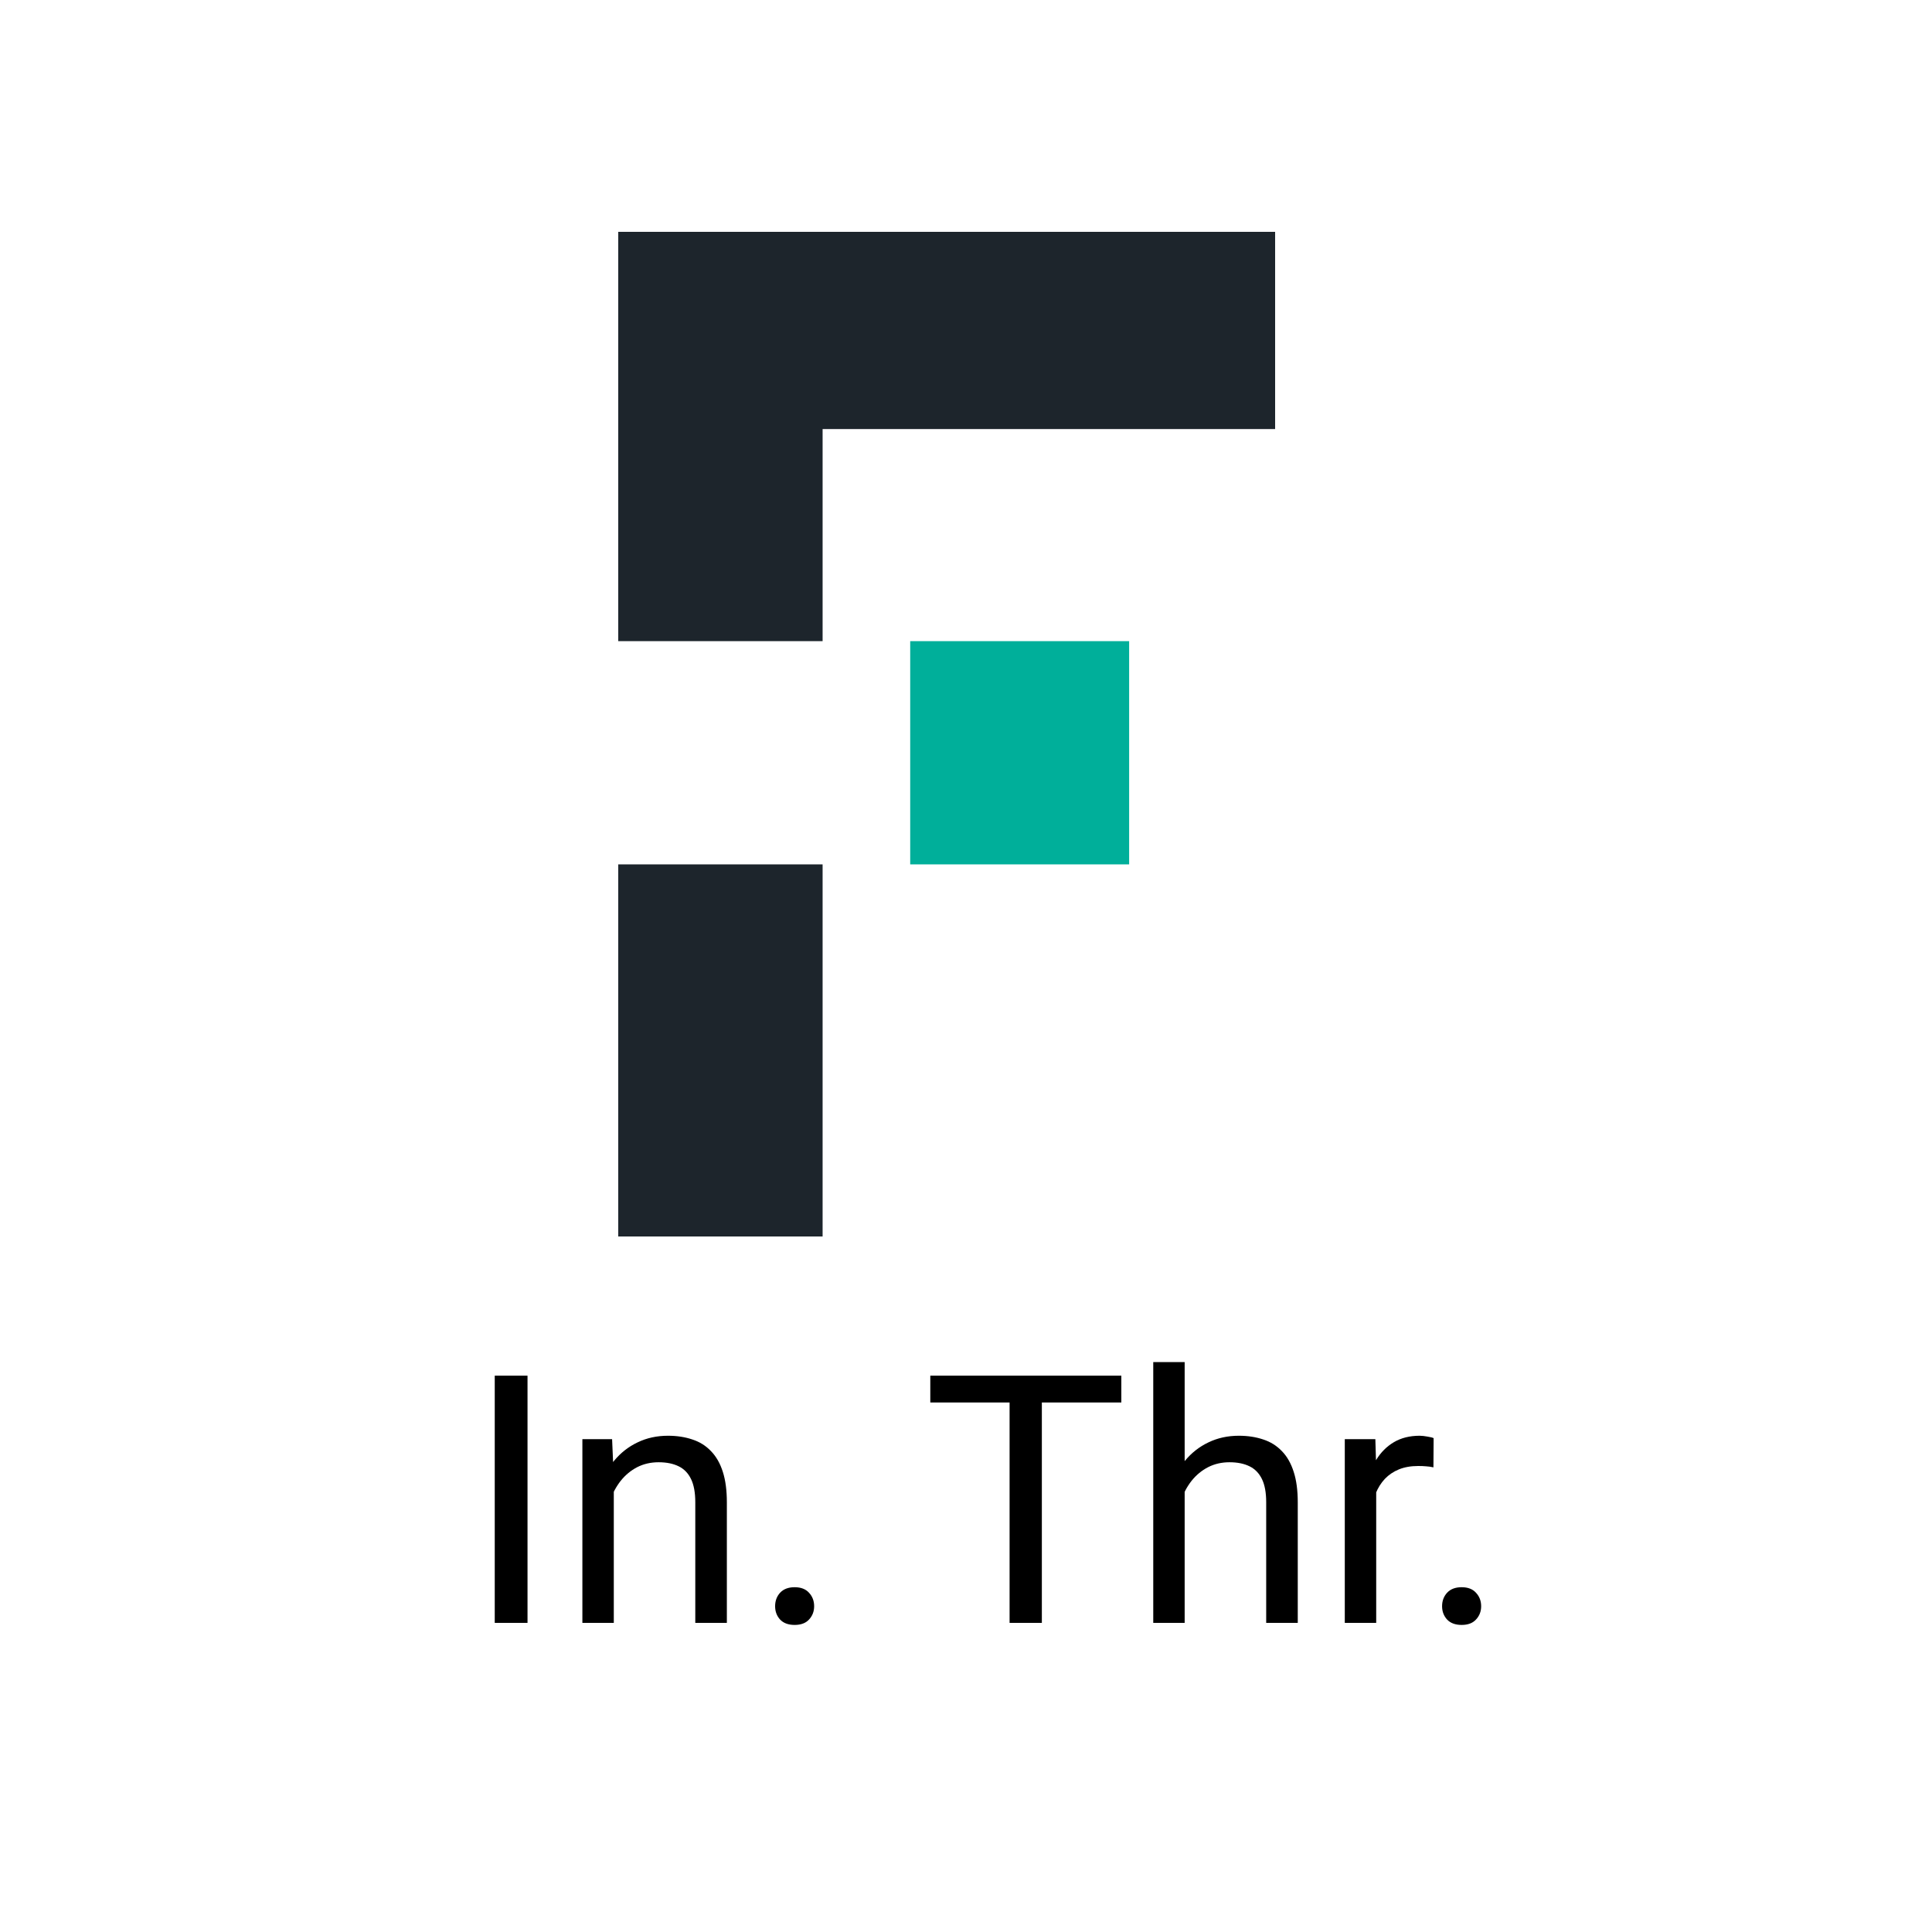<svg width="50" height="50" viewBox="0 0 50 50" fill="none" xmlns="http://www.w3.org/2000/svg">
<path d="M23.556 16.593H29.222V22.37H23.556V16.593Z" fill="#00AF9A"/>
<path d="M33 6H16V16.593H21.289V11.104H33V6Z" fill="#1D252C"/>
<path d="M16 22.37H21.289V32H16V22.37Z" fill="#1D252C"/>
<path d="M13.652 35.602V42H12.804V35.602H13.652Z" fill="black"/>
<path d="M15.885 38.26V42H15.072V37.245H15.841L15.885 38.26ZM15.691 39.442L15.353 39.429C15.356 39.104 15.404 38.804 15.498 38.528C15.592 38.25 15.724 38.008 15.894 37.803C16.064 37.598 16.266 37.44 16.5 37.329C16.737 37.214 17 37.157 17.287 37.157C17.521 37.157 17.732 37.19 17.919 37.254C18.107 37.315 18.267 37.415 18.398 37.553C18.533 37.69 18.636 37.869 18.706 38.089C18.776 38.306 18.811 38.571 18.811 38.884V42H17.994V38.876C17.994 38.627 17.957 38.427 17.884 38.278C17.811 38.126 17.704 38.016 17.564 37.948C17.423 37.878 17.25 37.843 17.045 37.843C16.843 37.843 16.658 37.885 16.491 37.97C16.327 38.055 16.185 38.172 16.065 38.322C15.948 38.471 15.855 38.643 15.788 38.836C15.724 39.026 15.691 39.228 15.691 39.442Z" fill="black"/>
<path d="M20.06 41.569C20.06 41.432 20.102 41.316 20.187 41.222C20.275 41.126 20.401 41.077 20.565 41.077C20.729 41.077 20.854 41.126 20.939 41.222C21.026 41.316 21.07 41.432 21.07 41.569C21.07 41.704 21.026 41.818 20.939 41.912C20.854 42.006 20.729 42.053 20.565 42.053C20.401 42.053 20.275 42.006 20.187 41.912C20.102 41.818 20.06 41.704 20.06 41.569Z" fill="black"/>
<path d="M26.963 35.602V42H26.128V35.602H26.963ZM29.02 35.602V36.296H24.076V35.602H29.02Z" fill="black"/>
<path d="M30.659 35.25V42H29.846V35.25H30.659ZM30.466 39.442L30.127 39.429C30.13 39.104 30.179 38.804 30.273 38.528C30.366 38.25 30.498 38.008 30.668 37.803C30.838 37.598 31.04 37.44 31.274 37.329C31.512 37.214 31.774 37.157 32.061 37.157C32.295 37.157 32.506 37.19 32.694 37.254C32.881 37.315 33.041 37.415 33.173 37.553C33.308 37.69 33.41 37.869 33.48 38.089C33.551 38.306 33.586 38.571 33.586 38.884V42H32.769V38.876C32.769 38.627 32.732 38.427 32.659 38.278C32.585 38.126 32.478 38.016 32.338 37.948C32.197 37.878 32.024 37.843 31.819 37.843C31.617 37.843 31.433 37.885 31.266 37.97C31.102 38.055 30.959 38.172 30.839 38.322C30.722 38.471 30.63 38.643 30.562 38.836C30.498 39.026 30.466 39.228 30.466 39.442Z" fill="black"/>
<path d="M35.616 37.992V42H34.803V37.245H35.594L35.616 37.992ZM37.102 37.219L37.097 37.975C37.03 37.96 36.965 37.951 36.904 37.948C36.845 37.942 36.778 37.94 36.702 37.94C36.514 37.94 36.349 37.969 36.205 38.027C36.062 38.086 35.94 38.168 35.84 38.273C35.741 38.379 35.662 38.505 35.603 38.651C35.547 38.795 35.511 38.953 35.493 39.126L35.265 39.258C35.265 38.971 35.292 38.701 35.348 38.449C35.407 38.197 35.496 37.975 35.616 37.781C35.736 37.585 35.889 37.433 36.073 37.324C36.261 37.213 36.483 37.157 36.741 37.157C36.8 37.157 36.867 37.165 36.943 37.179C37.02 37.191 37.072 37.204 37.102 37.219Z" fill="black"/>
<path d="M37.321 41.569C37.321 41.432 37.364 41.316 37.449 41.222C37.537 41.126 37.663 41.077 37.827 41.077C37.991 41.077 38.115 41.126 38.2 41.222C38.288 41.316 38.332 41.432 38.332 41.569C38.332 41.704 38.288 41.818 38.2 41.912C38.115 42.006 37.991 42.053 37.827 42.053C37.663 42.053 37.537 42.006 37.449 41.912C37.364 41.818 37.321 41.704 37.321 41.569Z" fill="black"/>
</svg>
